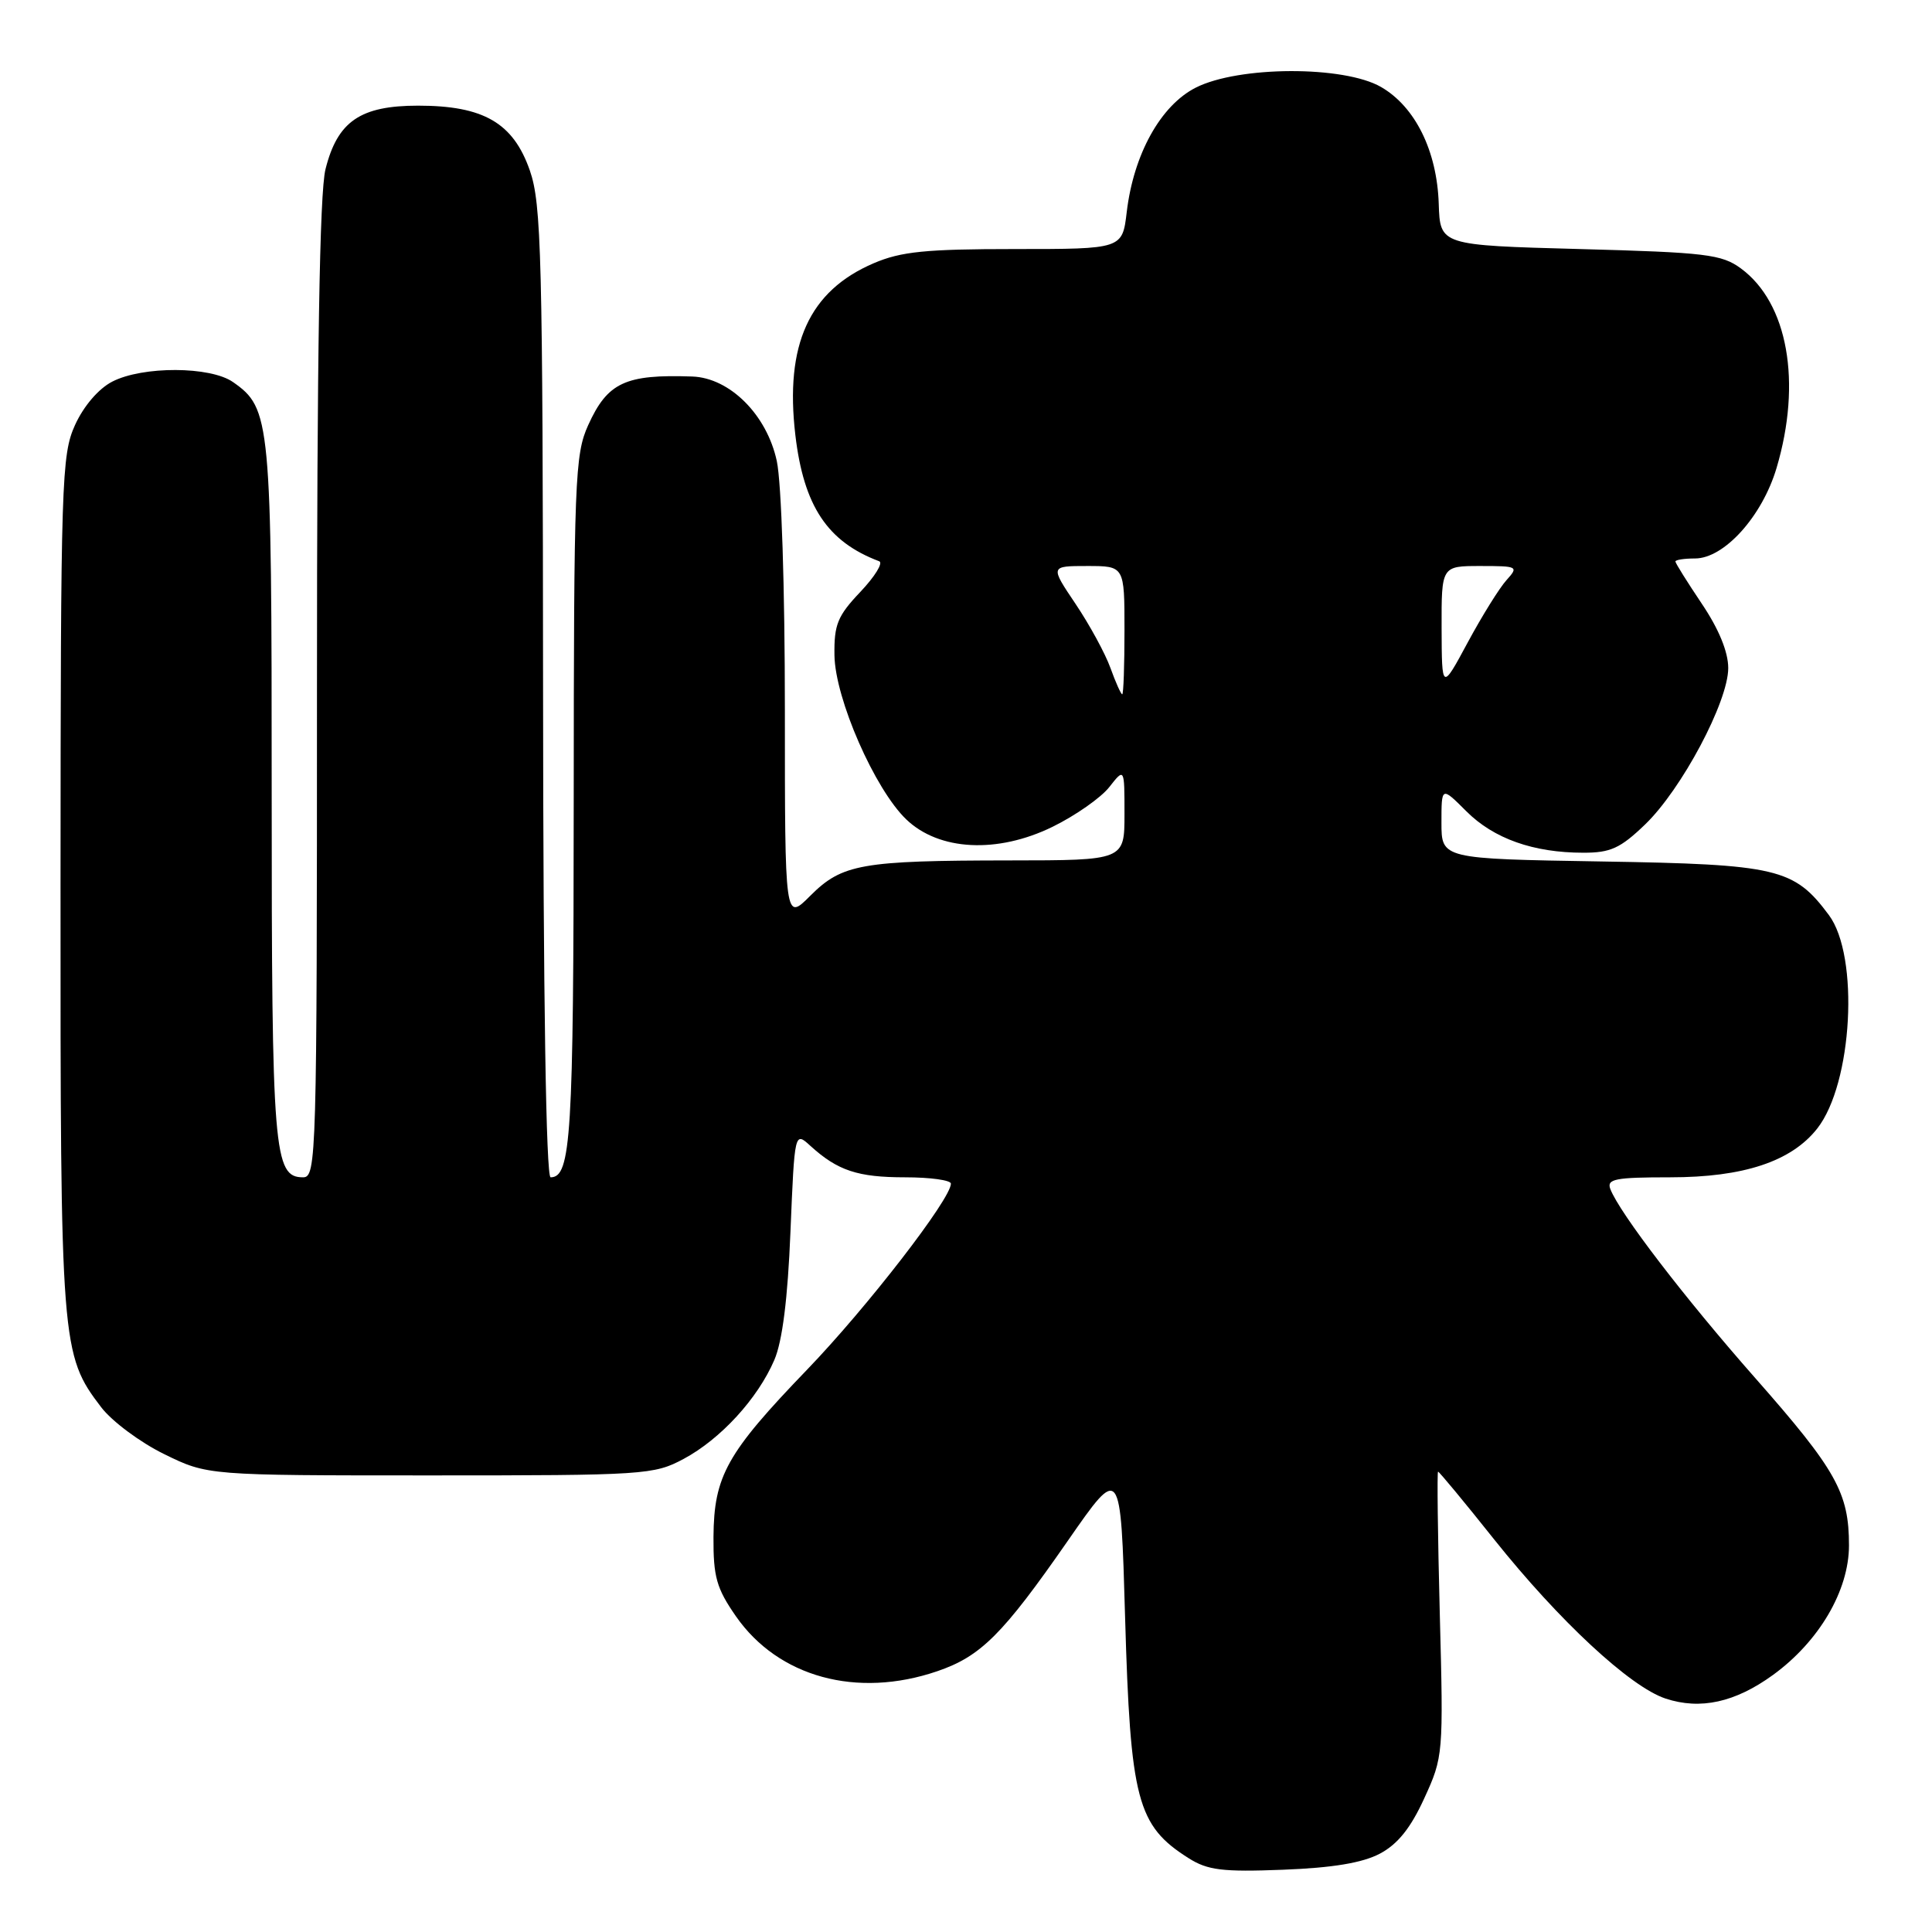 <?xml version="1.0" encoding="UTF-8" standalone="no"?>
<!DOCTYPE svg PUBLIC "-//W3C//DTD SVG 1.1//EN" "http://www.w3.org/Graphics/SVG/1.1/DTD/svg11.dtd" >
<svg xmlns="http://www.w3.org/2000/svg" xmlns:xlink="http://www.w3.org/1999/xlink" version="1.1" viewBox="0 0 256 256">
 <g >
 <path fill="currentColor"
d=" M 182.84 245.62 C 185.20 244.37 186.92 242.23 188.72 238.29 C 191.24 232.80 191.27 232.46 190.78 213.86 C 190.51 203.49 190.41 195.00 190.55 195.00 C 190.70 195.00 194.05 199.04 197.99 203.99 C 206.60 214.78 216.01 223.52 220.70 225.07 C 225.31 226.59 229.91 225.58 234.93 221.94 C 241.03 217.51 245.00 210.76 245.00 204.77 C 245.00 197.80 243.31 194.78 232.57 182.59 C 223.25 172.02 214.61 160.75 213.38 157.56 C 212.87 156.22 214.00 156.00 221.31 156.00 C 231.03 156.00 237.36 153.90 240.79 149.54 C 245.48 143.58 246.40 126.69 242.33 121.24 C 237.72 115.05 235.53 114.53 212.25 114.15 C 191.00 113.80 191.00 113.80 191.00 109.00 C 191.00 104.20 191.00 104.20 194.30 107.50 C 197.92 111.12 203.18 112.99 209.79 112.99 C 213.39 113.00 214.71 112.40 217.98 109.25 C 222.82 104.60 229.00 92.98 229.00 88.52 C 229.00 86.38 227.75 83.34 225.50 80.00 C 223.58 77.14 222.00 74.62 222.00 74.40 C 222.00 74.18 223.17 74.00 224.60 74.00 C 228.47 74.00 233.50 68.41 235.40 62.02 C 238.78 50.65 236.90 40.14 230.68 35.57 C 228.14 33.70 226.04 33.45 209.34 33.00 C 190.82 32.50 190.82 32.50 190.64 27.00 C 190.41 20.00 187.53 14.15 183.00 11.53 C 178.08 8.68 164.11 8.73 158.43 11.62 C 153.79 13.98 150.21 20.44 149.30 28.08 C 148.72 33.00 148.72 33.00 134.44 33.00 C 122.68 33.00 119.39 33.33 115.77 34.88 C 107.21 38.55 103.98 45.65 105.39 57.66 C 106.50 67.06 109.64 71.79 116.50 74.37 C 117.05 74.58 115.92 76.40 114.00 78.43 C 110.98 81.61 110.51 82.76 110.57 86.83 C 110.65 92.57 115.91 104.58 120.09 108.58 C 124.43 112.74 132.16 113.13 139.46 109.56 C 142.48 108.08 145.86 105.72 146.98 104.30 C 149.00 101.73 149.00 101.73 149.00 107.87 C 149.00 114.00 149.00 114.00 133.75 114.01 C 114.13 114.03 111.59 114.48 107.38 118.68 C 104.00 122.07 104.00 122.07 104.00 94.08 C 104.00 77.90 103.55 63.98 102.93 61.09 C 101.61 54.96 96.70 50.06 91.72 49.89 C 82.85 49.58 80.50 50.68 77.94 56.33 C 76.17 60.22 76.04 63.53 76.02 106.32 C 76.00 150.63 75.67 156.00 72.96 156.00 C 72.36 156.00 71.98 132.32 71.96 91.75 C 71.92 33.84 71.74 27.02 70.21 22.60 C 68.01 16.28 64.08 14.00 55.40 14.00 C 47.75 14.00 44.72 16.07 43.13 22.42 C 42.35 25.50 42.00 46.93 42.00 91.44 C 42.00 153.46 41.93 156.00 40.16 156.00 C 36.27 156.00 36.00 152.72 36.00 104.92 C 36.00 55.56 35.86 54.12 30.88 50.63 C 27.88 48.52 18.89 48.49 14.87 50.57 C 13.06 51.50 11.08 53.81 9.94 56.32 C 8.15 60.27 8.04 63.66 8.02 117.09 C 8.00 178.31 8.09 179.50 13.41 186.47 C 14.82 188.32 18.57 191.12 21.74 192.67 C 27.50 195.50 27.50 195.50 57.00 195.50 C 85.45 195.50 86.65 195.42 90.59 193.31 C 95.48 190.69 100.40 185.33 102.60 180.21 C 103.67 177.73 104.38 172.09 104.74 163.21 C 105.29 149.92 105.29 149.92 107.39 151.84 C 111.00 155.12 113.66 156.00 119.93 156.00 C 123.27 156.00 126.00 156.38 126.00 156.84 C 126.00 158.87 114.88 173.25 106.93 181.50 C 96.29 192.55 94.60 195.57 94.54 203.66 C 94.51 208.93 94.94 210.46 97.51 214.16 C 103.12 222.23 113.54 225.08 124.18 221.45 C 129.96 219.48 132.87 216.58 141.50 204.15 C 148.50 194.07 148.50 194.07 149.08 214.28 C 149.78 238.53 150.67 241.90 157.50 246.22 C 160.03 247.82 161.99 248.06 170.00 247.75 C 176.57 247.50 180.53 246.84 182.84 245.62 Z  M 147.14 88.51 C 146.45 86.59 144.36 82.76 142.51 80.01 C 139.14 75.00 139.14 75.00 144.07 75.00 C 149.00 75.00 149.00 75.00 149.00 83.50 C 149.00 88.17 148.87 92.00 148.70 92.00 C 148.54 92.00 147.83 90.43 147.14 88.51 Z  M 191.02 83.25 C 191.00 75.00 191.00 75.00 196.15 75.00 C 201.13 75.00 201.25 75.06 199.61 76.88 C 198.68 77.91 196.37 81.62 194.48 85.13 C 191.05 91.50 191.05 91.50 191.02 83.25 Z "/>
</g>
</svg>